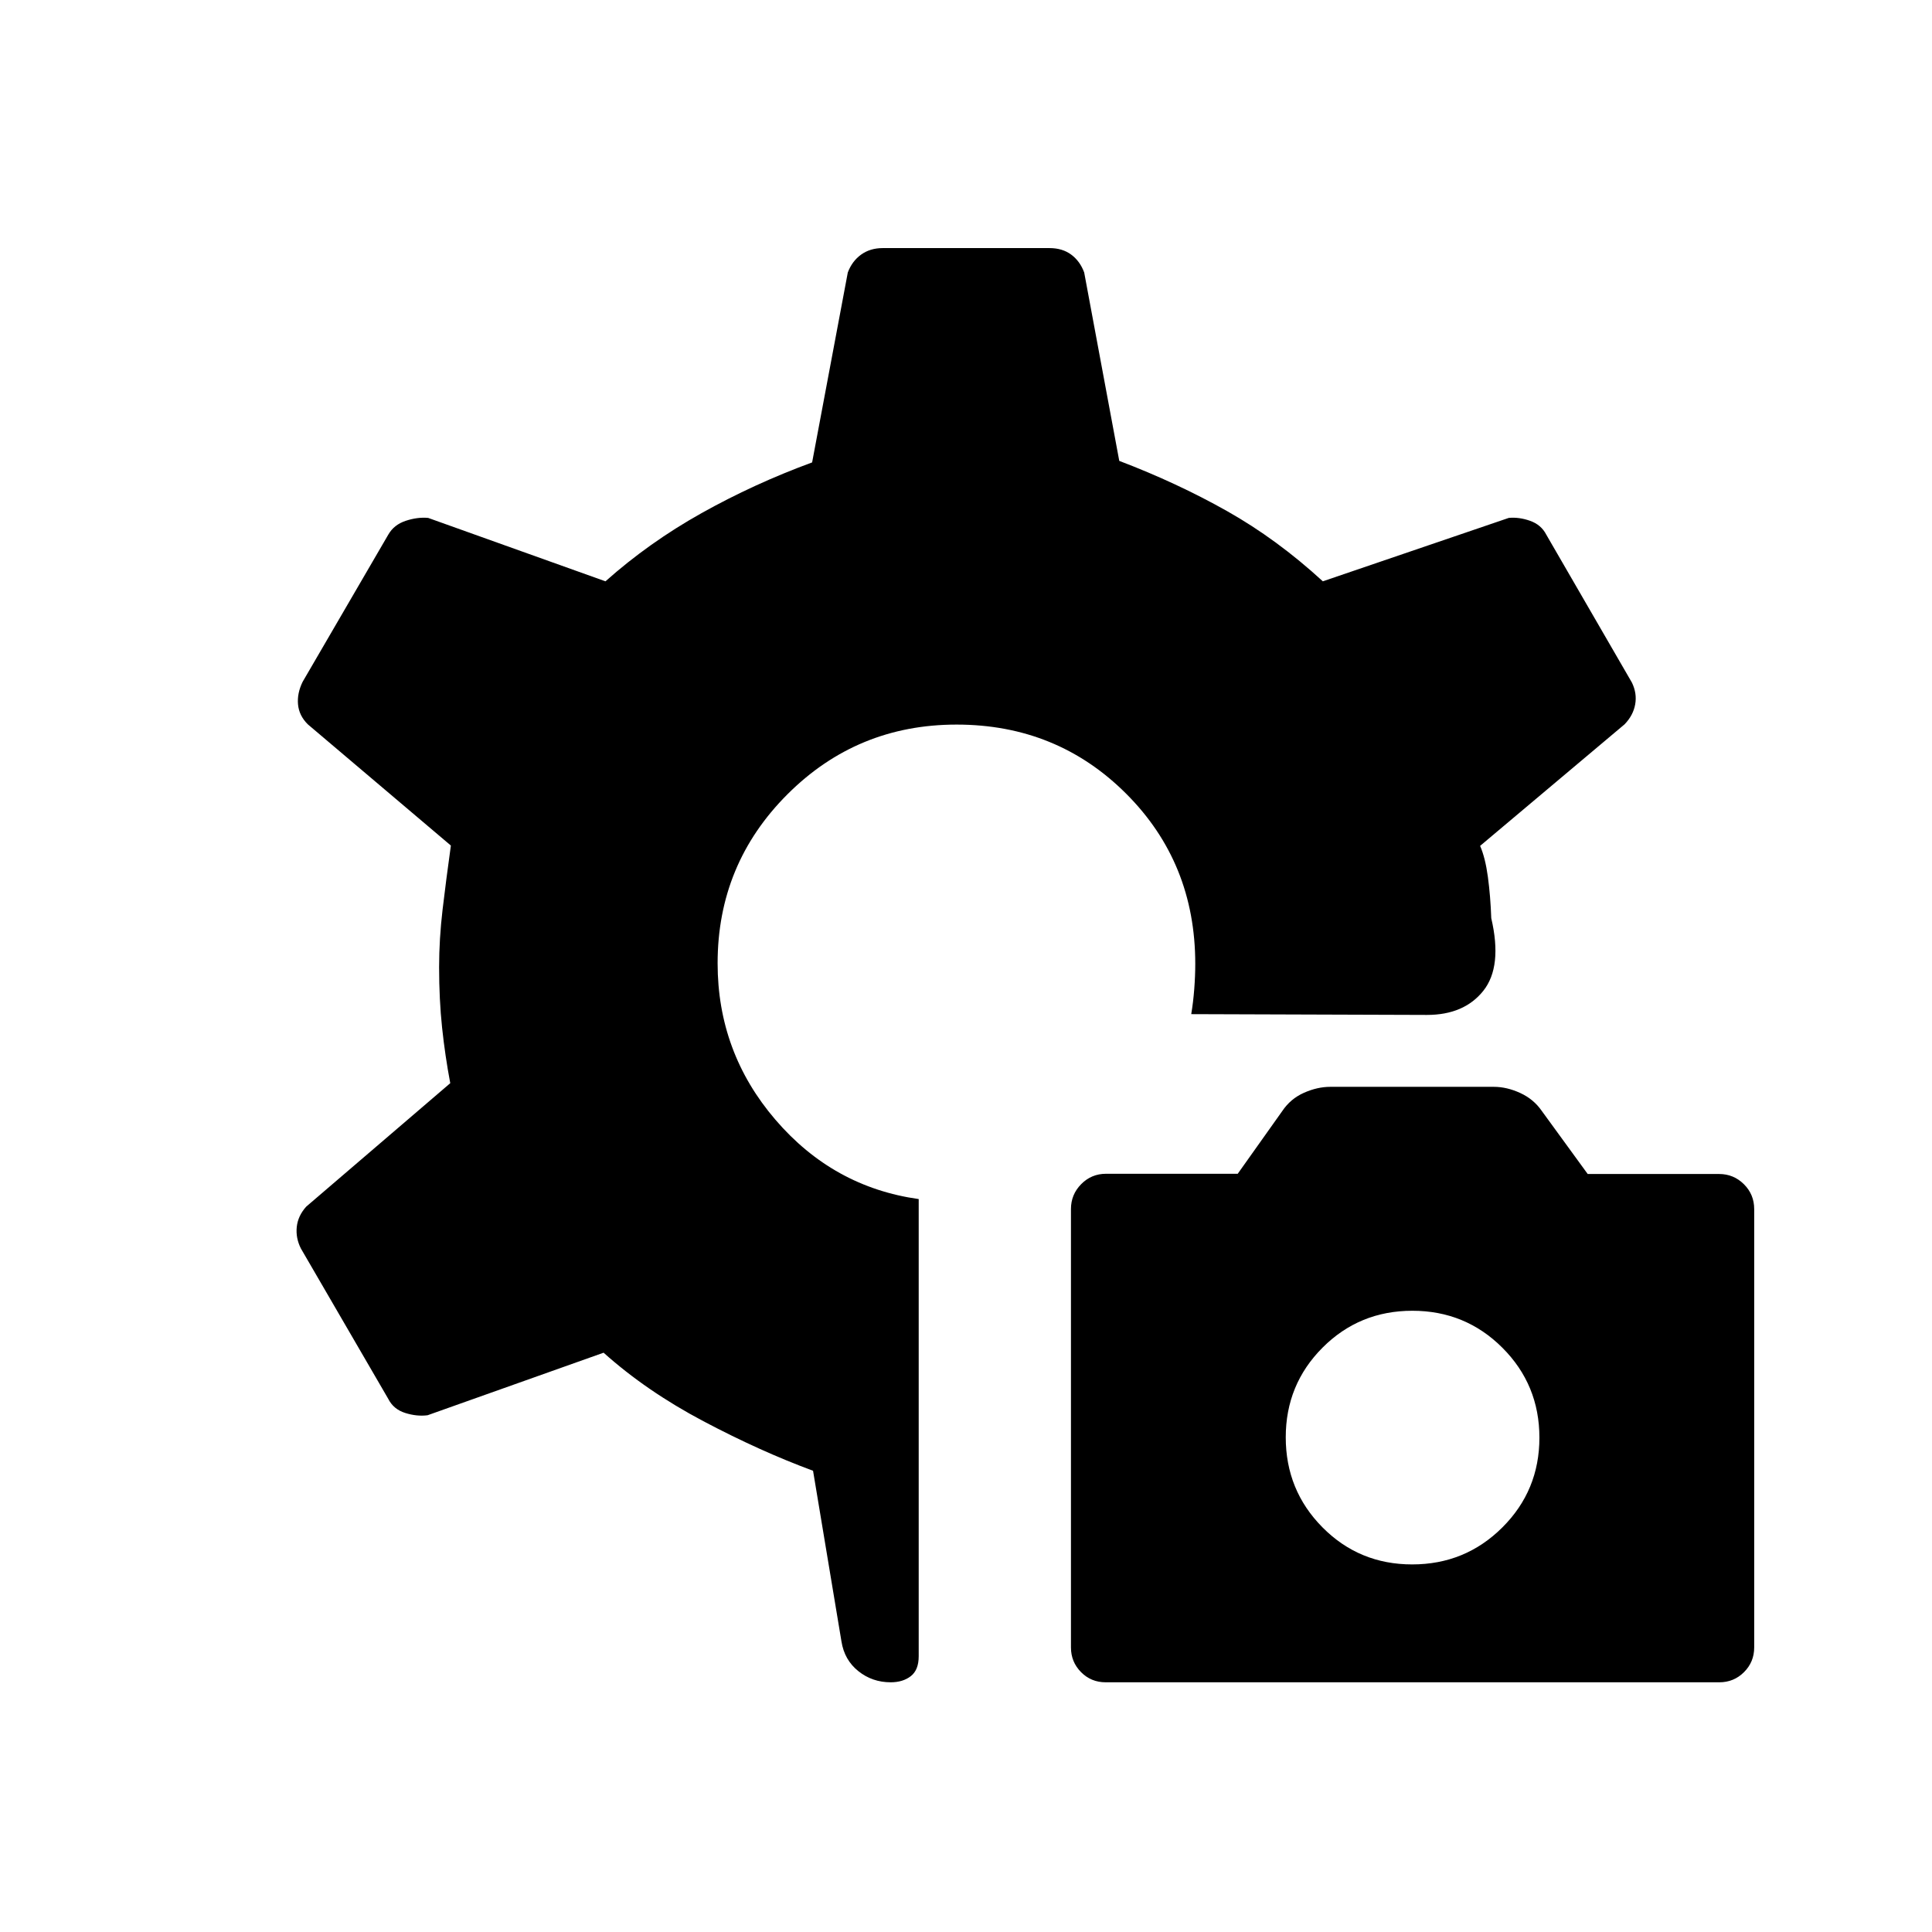 <svg xmlns="http://www.w3.org/2000/svg" height="20" viewBox="0 -960 960 960" width="20"><path d="M549.38-124.08q-7.23 0-12.23-5.06t-5-12.28v-217.81q0-7.23 5.09-12.38 5.08-5.15 12.35-5.15h65.43l22.12-31.15q4.11-6.13 10.78-9.09 6.67-2.96 13.07-2.96h81.33q6.4 0 13.07 3.06 6.67 3.05 10.74 8.95l22.79 31.3h65.29q7.21 0 12.33 5.08 5.11 5.09 5.11 12.35v217.82q0 7.23-5.06 12.28-5.05 5.04-12.28 5.04H549.38Zm152.34-58.57q26.34 0 44.77-18.36 18.43-18.35 18.43-44.63t-18.39-44.67q-18.39-18.38-44.73-18.38-26.34 0-44.63 18.32-18.29 18.32-18.29 44.56 0 26.32 18.25 44.74t44.59 18.42Zm-259.14 58.57q-9.15 0-16.07-5.54-6.92-5.53-8.39-14.73L404-229.19q-26.27-9.7-54.52-24.64-28.25-14.94-49.56-34.02l-87.46 31.08q-5.31.69-11.12-1.14-5.82-1.84-8.42-7.01l-43.42-74.73q-2.61-5.2-2.04-10.68.57-5.49 4.69-10.09l71.58-61.35q-2.57-13.59-4.06-27.6-1.48-14.01-1.48-30.05 0-13.93 1.73-28.64 1.74-14.71 4.12-31.79l-71.08-60.23q-4.35-4.3-4.87-9.88-.51-5.58 2.3-11.27l42.53-73.08q2.81-4.95 8.68-6.9 5.86-1.94 11.17-1.44l88.08 31.5q21.65-19.27 47.73-33.87 26.07-14.59 54.96-25.21l17.73-94.38q2.13-5.64 6.62-8.88 4.5-3.24 10.76-3.24h82.81q6.44 0 10.81 3.24 4.38 3.24 6.46 8.88l17.43 93.62q28.65 10.91 53.47 24.9 24.83 13.98 47.68 34.94l92.38-31.5q5.12-.5 10.63 1.45 5.51 1.96 8.03 6.89l42.53 73.46q2.62 5.39 1.63 10.86-.98 5.47-5.28 9.91l-71.77 60.39q2.58 5.92 3.87 15.46 1.28 9.54 1.67 20.46 5.61 24.04-3.92 36.06-9.54 12.02-28.04 12.02l-117.12-.39q1-6 1.5-12.5t.5-12.5q0-50.24-34.36-84.56t-84.24-34.32q-49.4 0-84.07 34.67-34.67 34.68-34.67 83.91 0 44.28 28.72 77.76 28.72 33.48 71.2 39.43v227.15q0 6.87-3.93 9.91-3.93 3.05-9.99 3.05Z"/></svg>